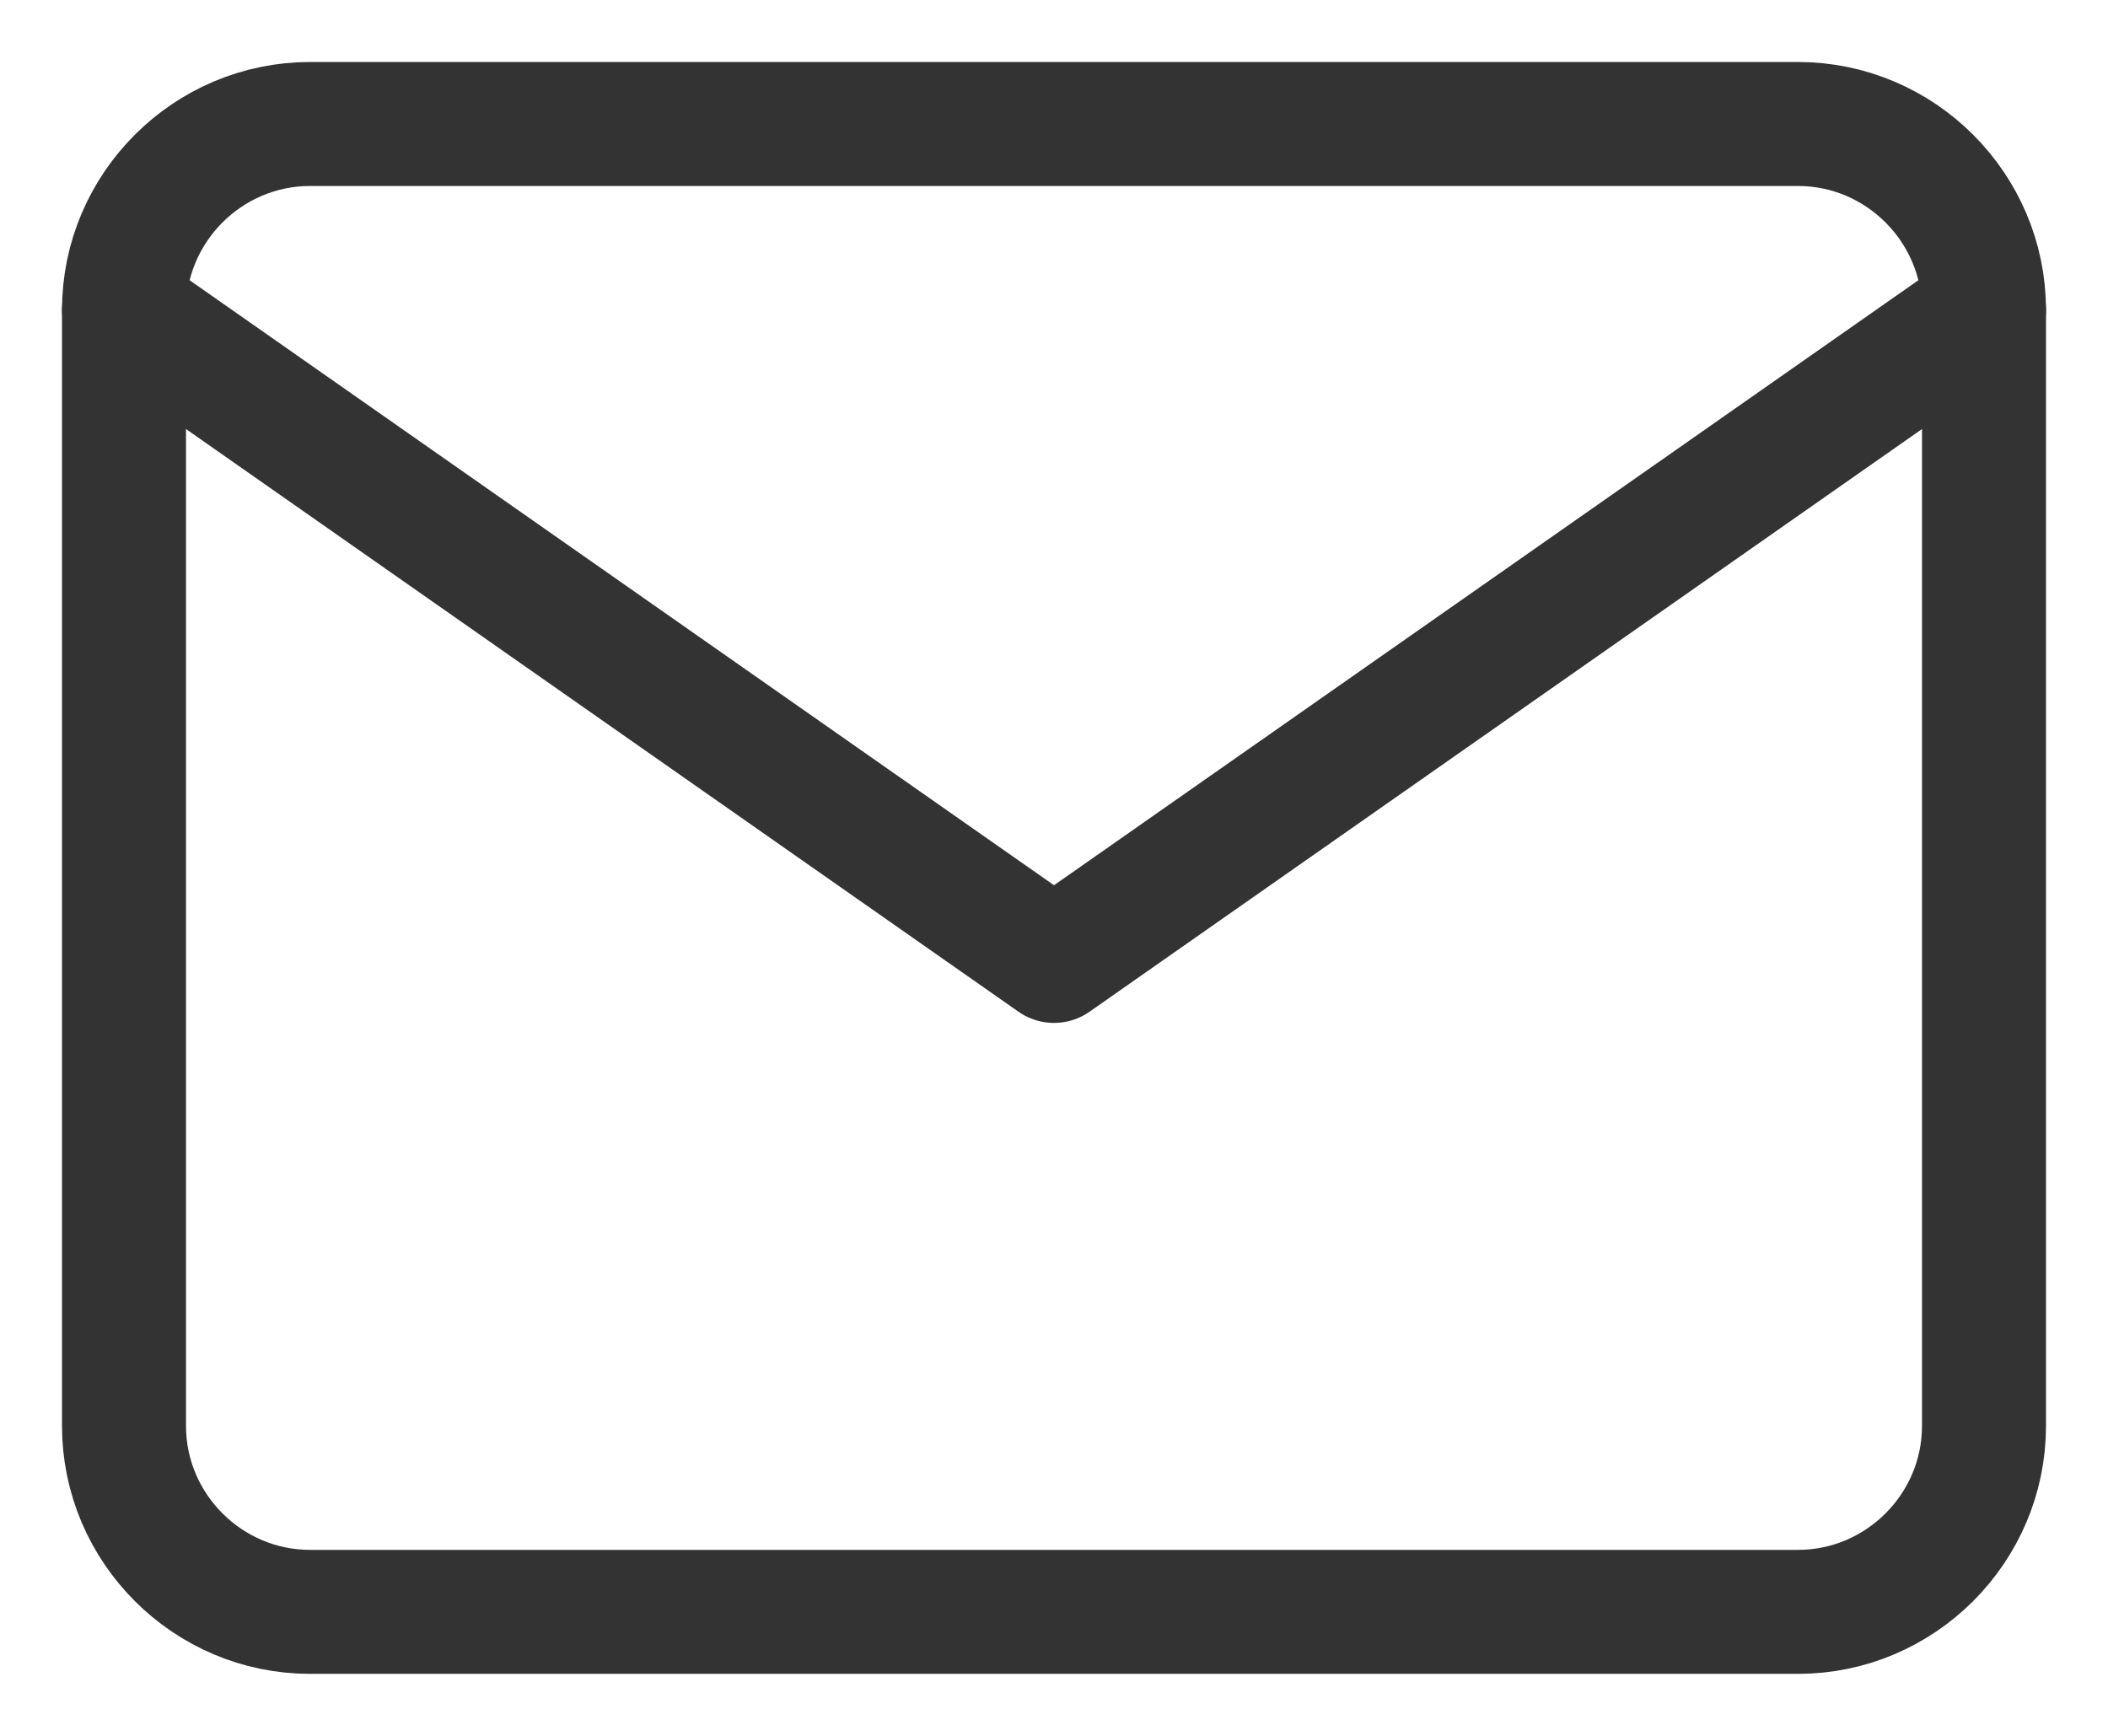 <svg width="17" height="14" viewBox="0 0 17 14" fill="none" xmlns="http://www.w3.org/2000/svg">
<path d="M2.5 1H14.5C15.325 1 16 1.675 16 2.5V11.5C16 12.325 15.325 13 14.5 13H2.5C1.675 13 1 12.325 1 11.5V2.5C1 1.675 1.675 1 2.5 1Z" stroke="#333333" stroke-linecap="round" stroke-linejoin="round"/>
<path d="M16 2.5L8.5 7.75L1 2.5" stroke="#333333" stroke-linecap="round" stroke-linejoin="round"/>
</svg>
